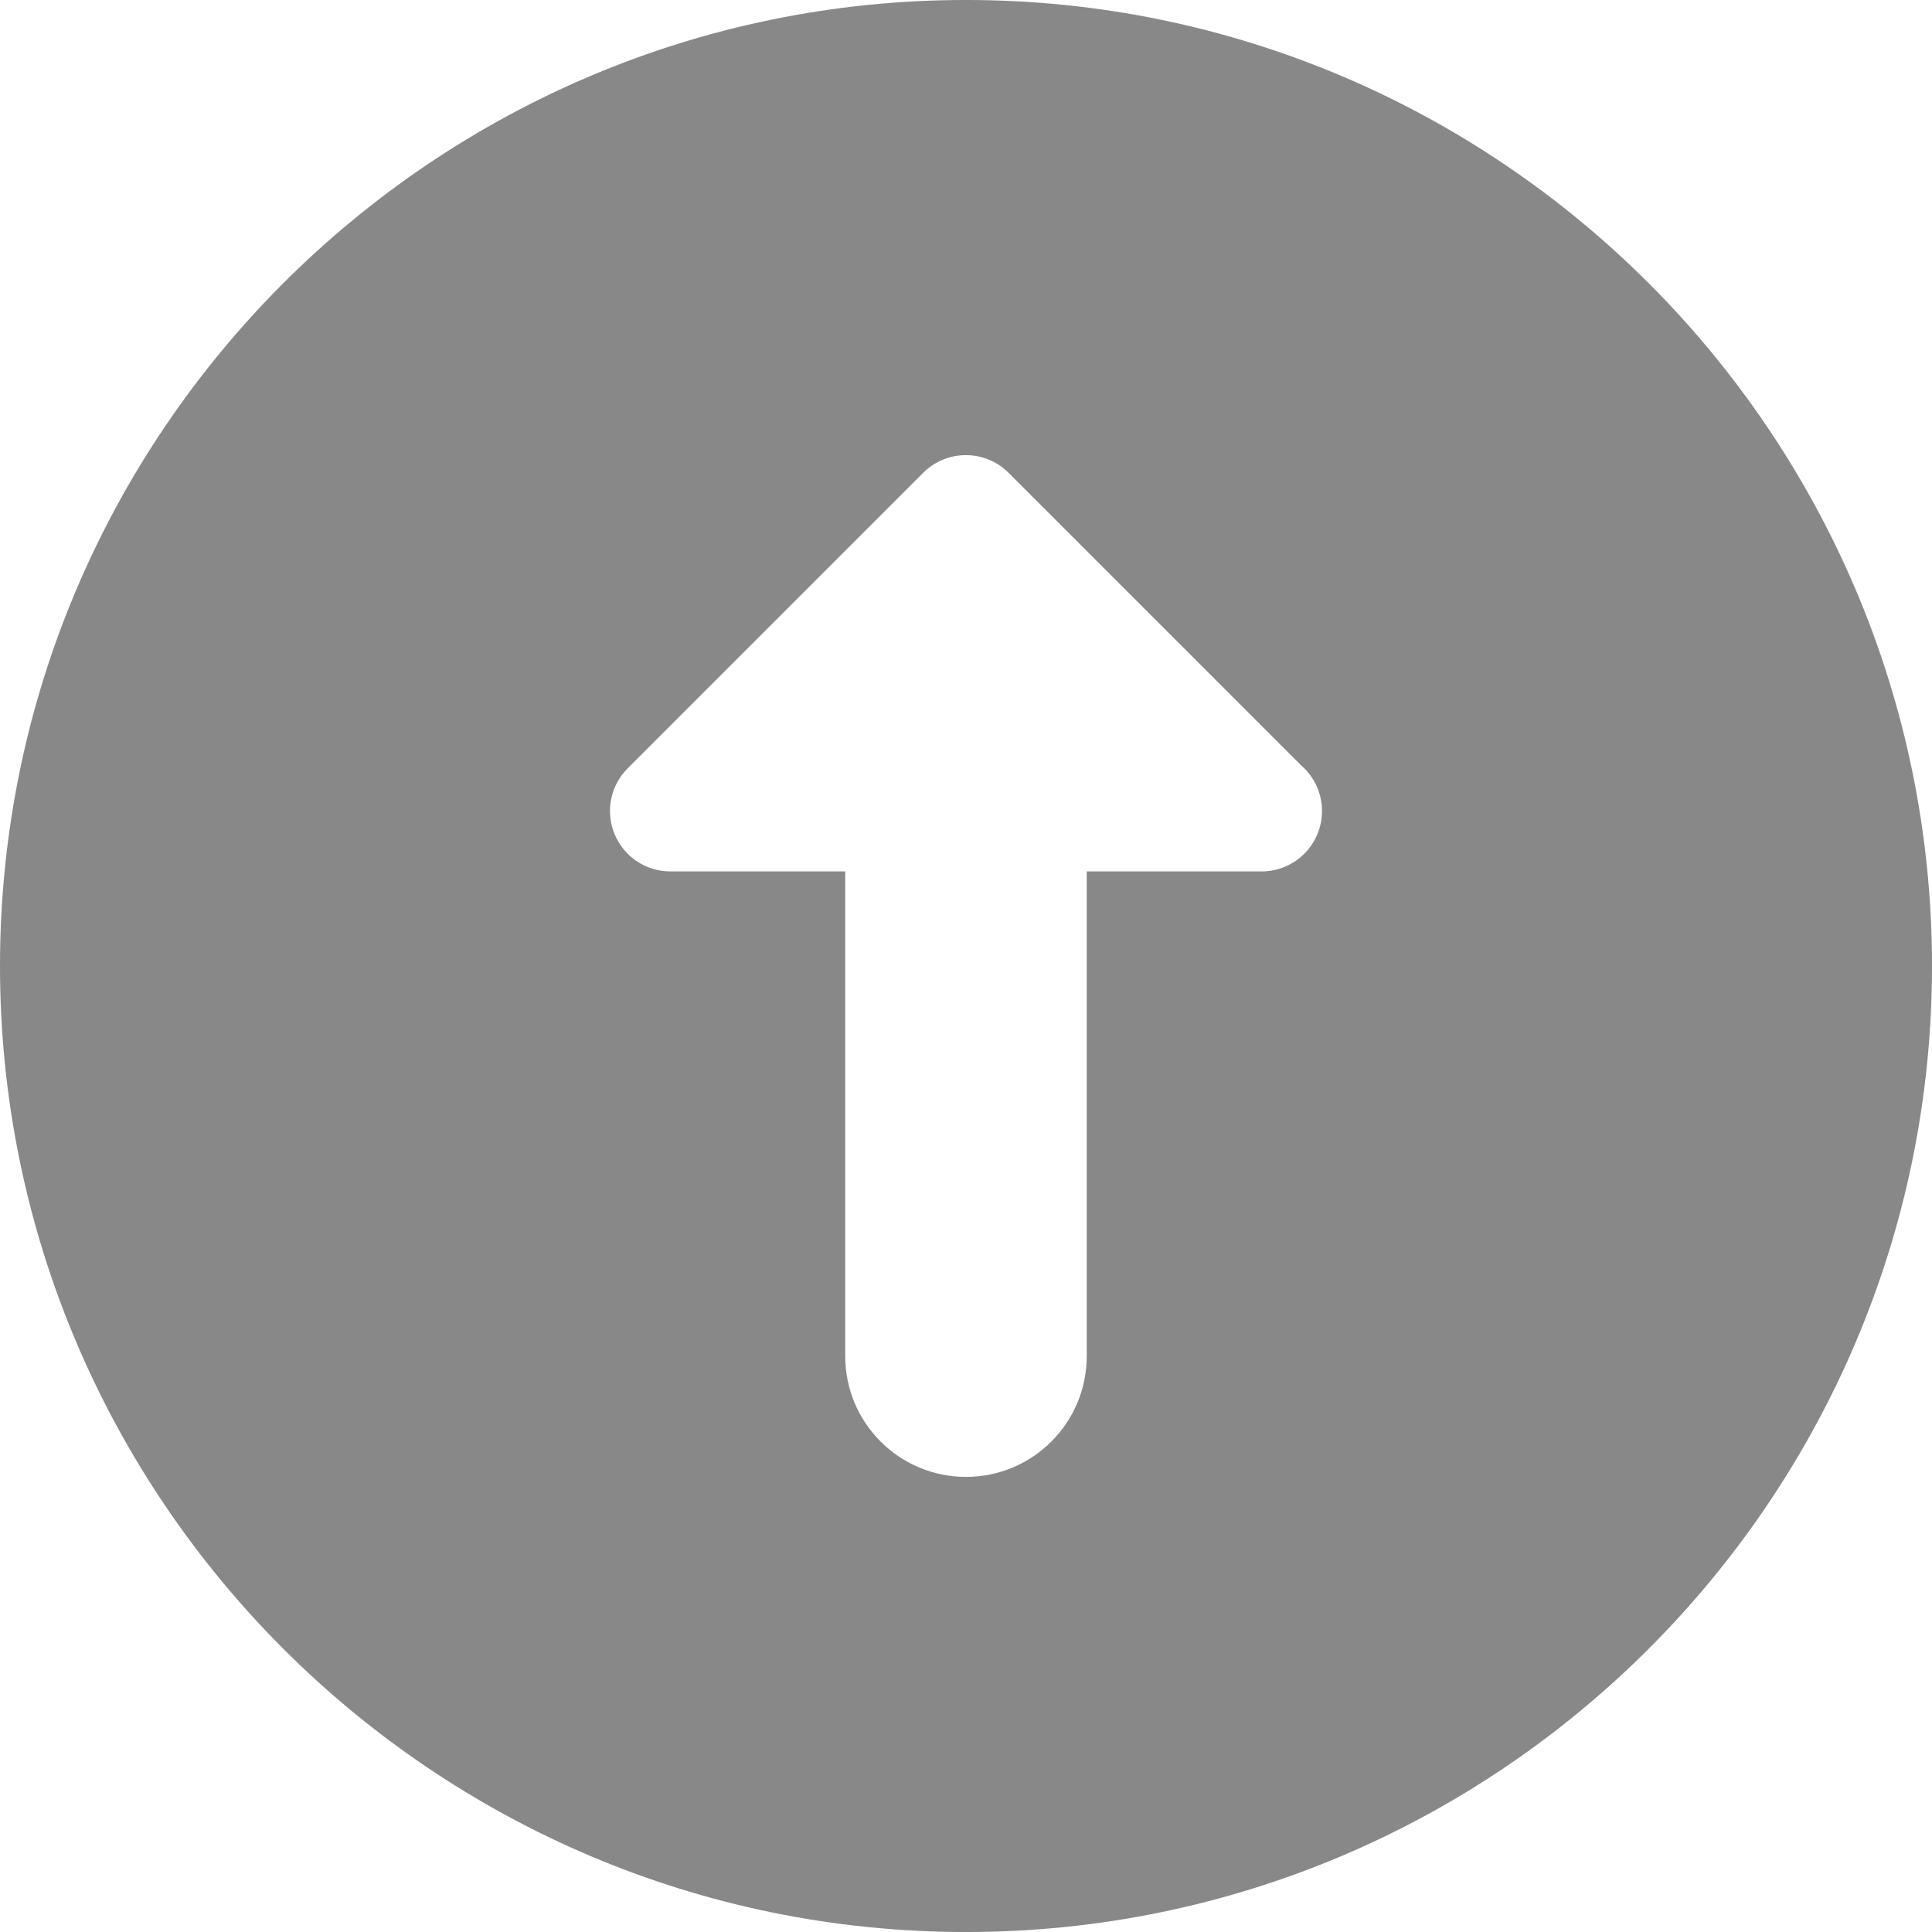 <svg xmlns="http://www.w3.org/2000/svg" width="400" height="400" viewBox="0 0 400 400"><g><path d="M200.002-.004C89.716-.004 0 89.716 0 199.996c0 110.282 89.72 200.008 200.002 200.008 110.275 0 199.998-89.727 199.998-200.01C400 89.717 310.277-.003 200.002-.003zm61.2 180.423h-36.206v100.358c0 13.808-11.197 24.998-24.998 24.998-13.808 0-25.002-11.19-25.002-24.998v-100.36h-36.21c-5.058 0-9.61-3.044-11.546-7.714-1.937-4.678-.868-10.06 2.716-13.628l61.18-61.186c4.885-4.88 12.8-4.88 17.68 0l60.58 60.583c2.64 2.29 4.31 5.666 4.31 9.444 0 6.903-5.6 12.502-12.504 12.502z" fill="#888"/></g></svg>